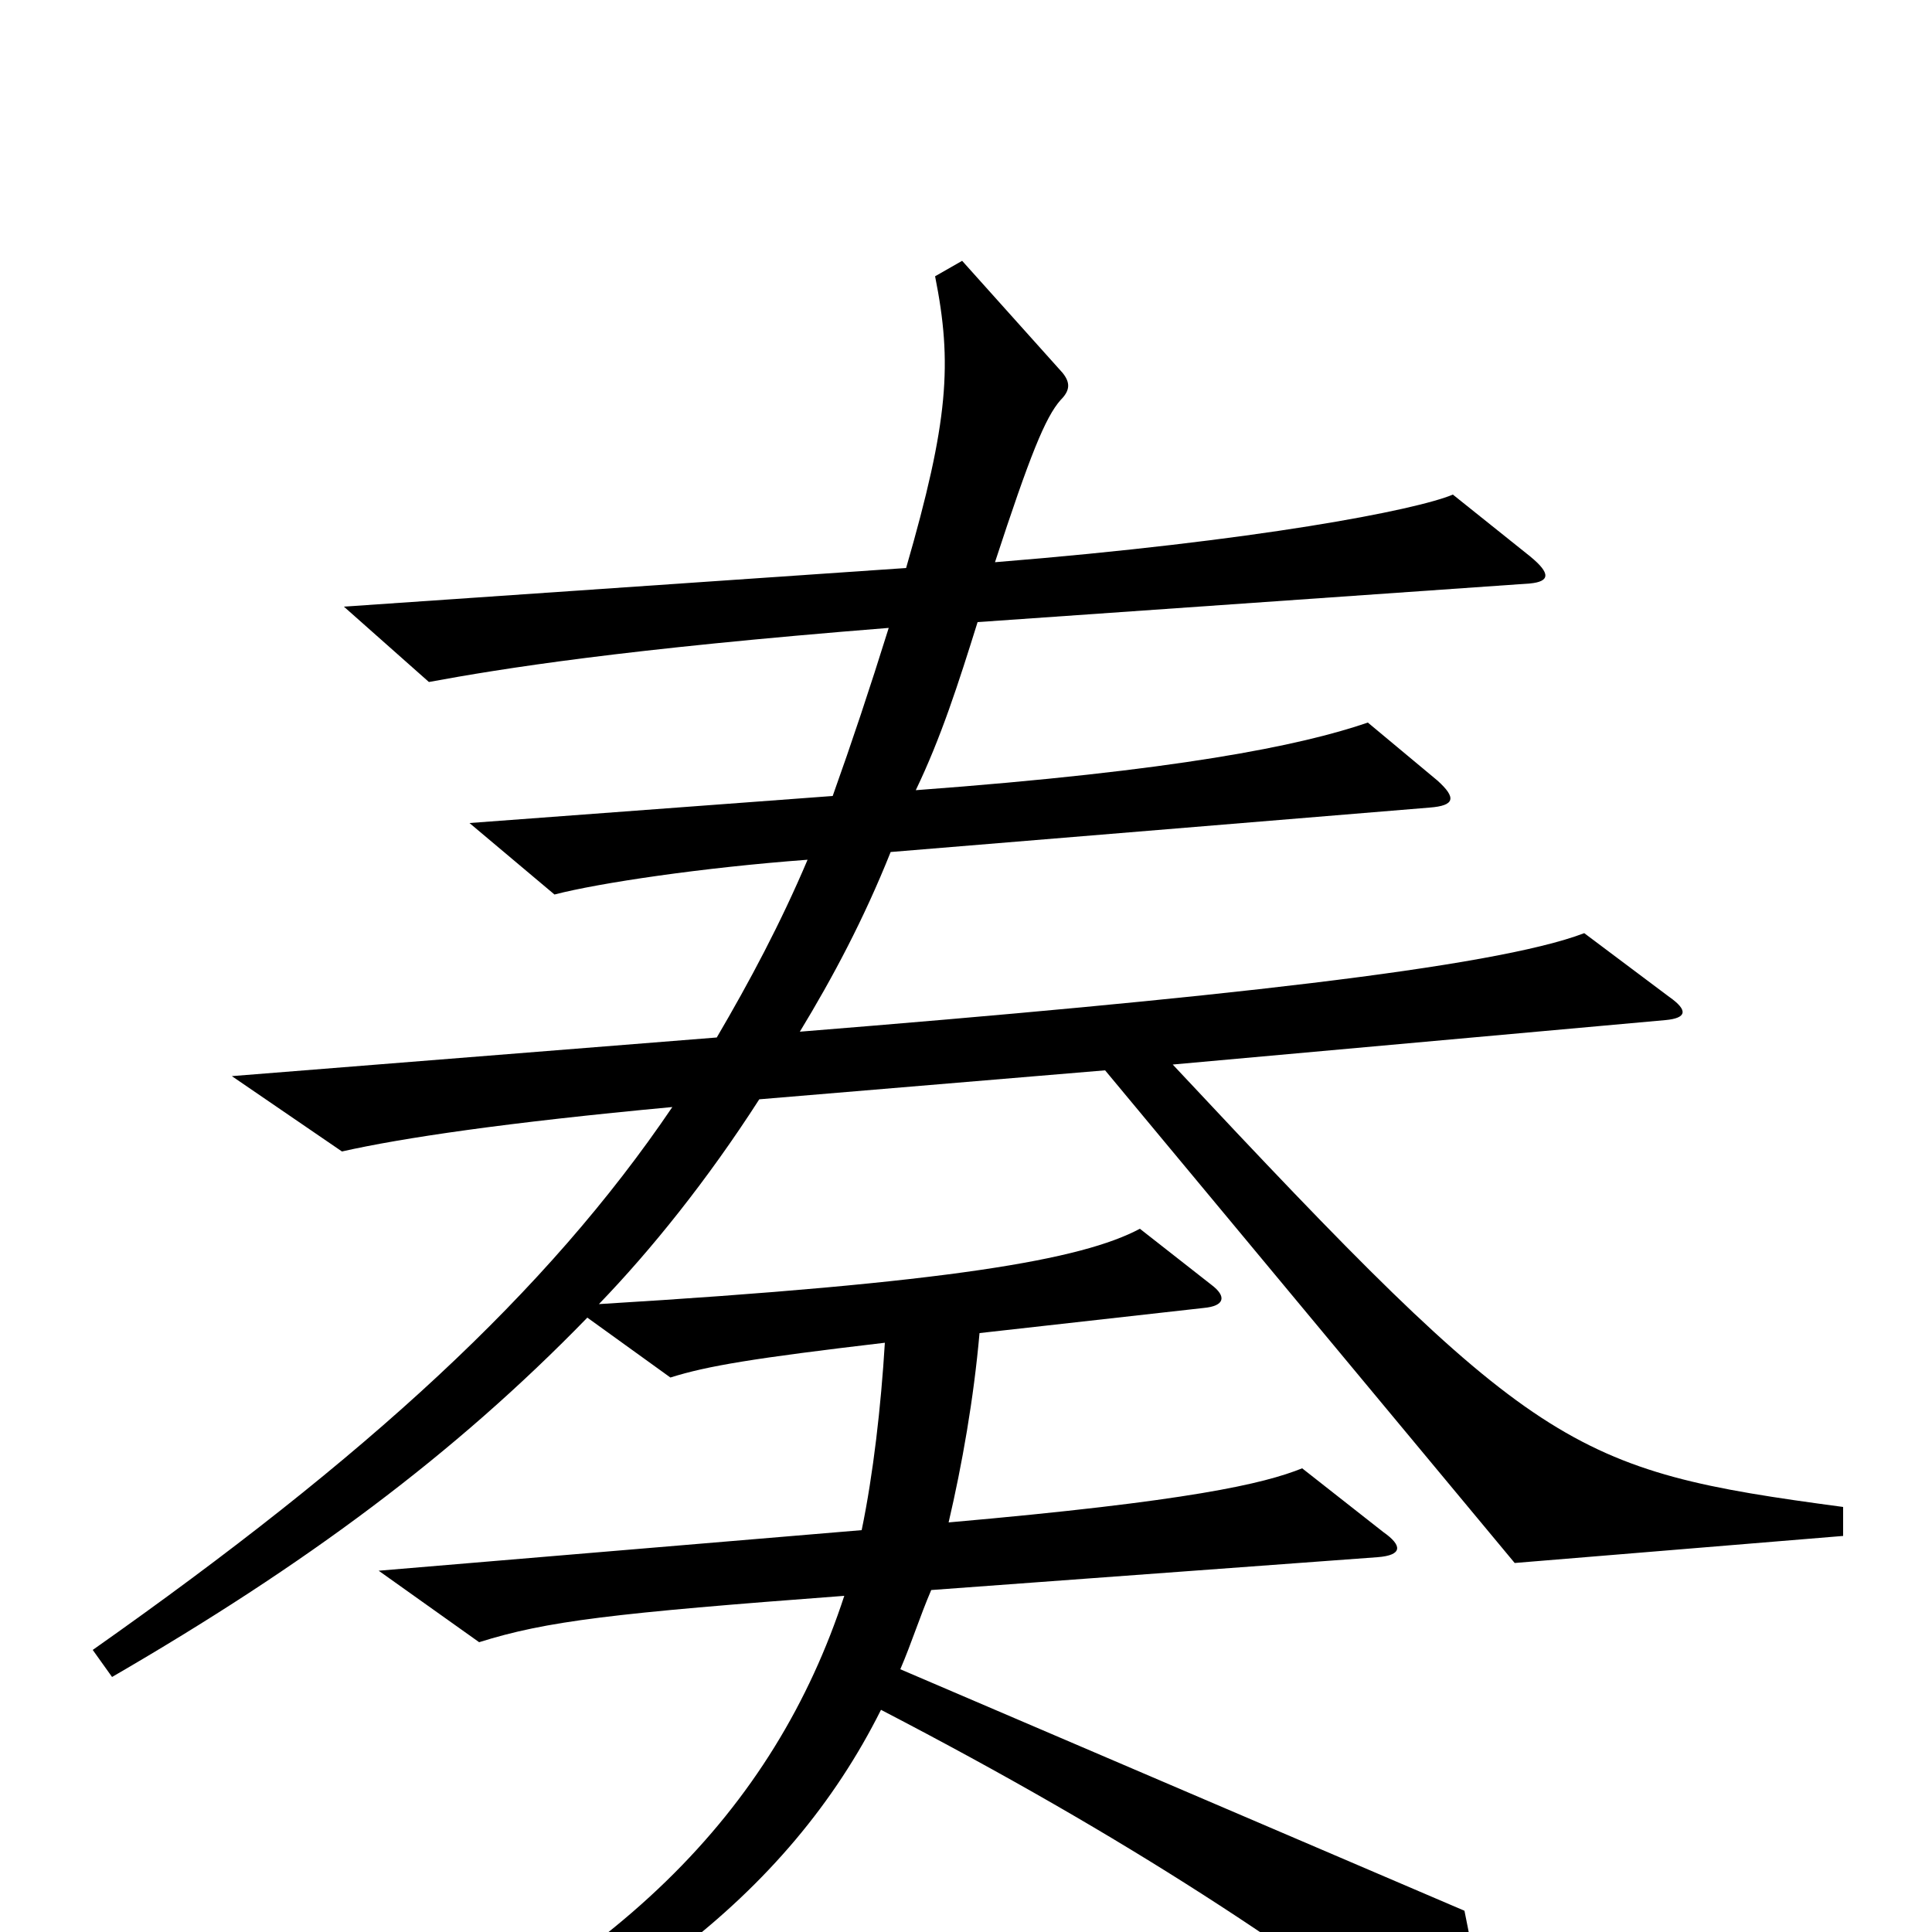 <svg xmlns="http://www.w3.org/2000/svg" viewBox="0 -1000 1000 1000">
	<path fill="#000000" d="M954 -205V-220C812 -239 795 -248 607 -449L862 -472C873 -473 874 -477 864 -484L820 -517C773 -499 625 -483 414 -466C431 -494 447 -524 461 -559L740 -582C753 -583 754 -587 744 -596L708 -626C673 -614 609 -601 474 -591C487 -618 496 -646 506 -678L792 -698C802 -699 803 -703 792 -712L752 -744C733 -736 651 -720 515 -709C533 -764 541 -784 549 -793C554 -798 554 -802 550 -807L498 -865L484 -857C493 -812 491 -782 469 -706L178 -686L222 -647C260 -654 322 -664 460 -675C450 -643 441 -616 431 -588L243 -574L287 -537C310 -543 364 -551 418 -555C404 -522 388 -492 371 -463L120 -443L177 -404C208 -411 262 -419 348 -427C283 -331 190 -246 48 -146L58 -132C158 -190 235 -247 304 -318L347 -287C366 -293 390 -297 458 -305C456 -272 452 -237 446 -208L196 -187L248 -150C283 -161 317 -165 437 -174C401 -64 319 23 161 87L169 104C317 51 408 -19 456 -115C585 -48 672 10 754 74C761 79 764 79 766 71C769 56 768 38 758 -11L466 -136C472 -150 476 -163 482 -177L713 -194C726 -195 726 -200 716 -207L674 -240C654 -232 616 -223 491 -212C498 -242 504 -276 507 -310L623 -323C634 -324 635 -329 627 -335L590 -364C560 -348 492 -336 310 -325C337 -353 366 -389 393 -431L572 -446L784 -191Z"/>
</svg>